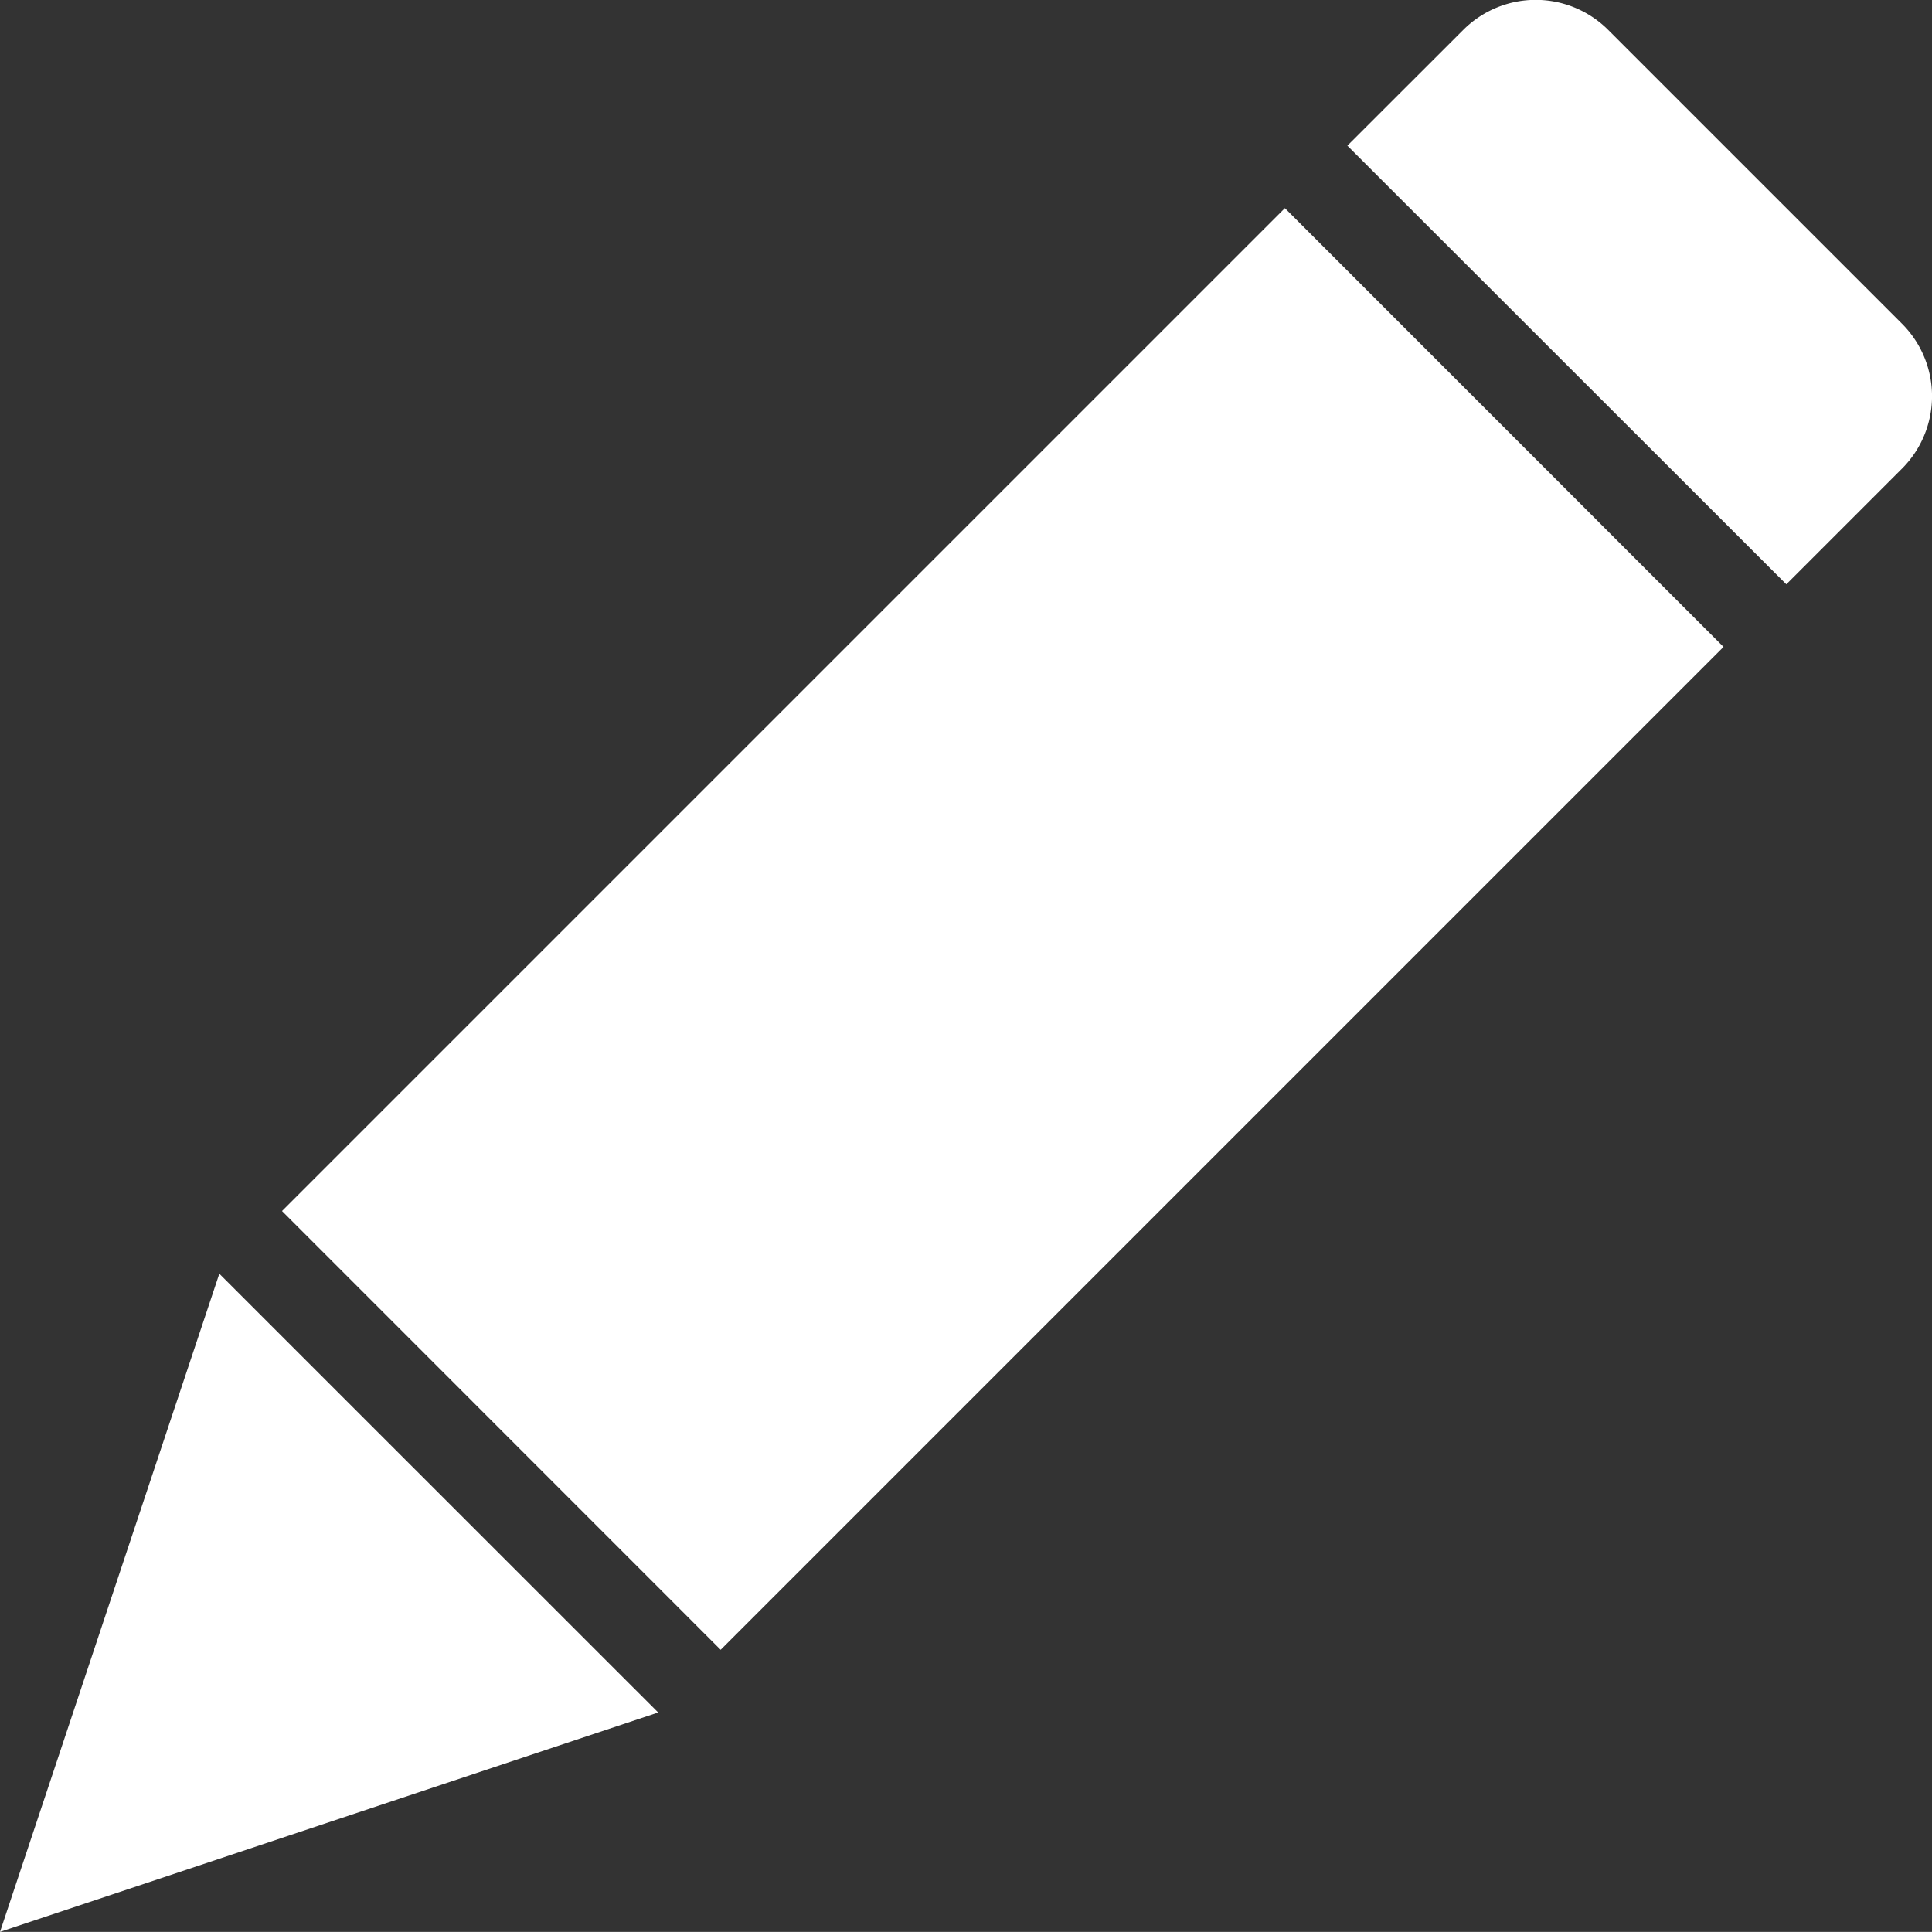 <svg id="EditIconWhite" xmlns="http://www.w3.org/2000/svg" width="18.86" height="18.859" viewBox="0 0 18.86 18.859">
  <rect x="0" y="0" width="18.86" height="18.859" fill="#333333" stroke="none"/>
  <path id="EditIcon" d="M4.616,12.849,8.9,17.132,2.475,19.274Zm.612-.612,9.79-9.79L19.3,6.73l-9.79,9.79Zm10.4-10.4L16.759.707a1,1,0,0,1,1.415,0l2.868,2.868a1,1,0,0,1,0,1.415L19.913,6.119Z" transform="translate(-2.475 -0.415)" fill="#fff"/>
</svg>
